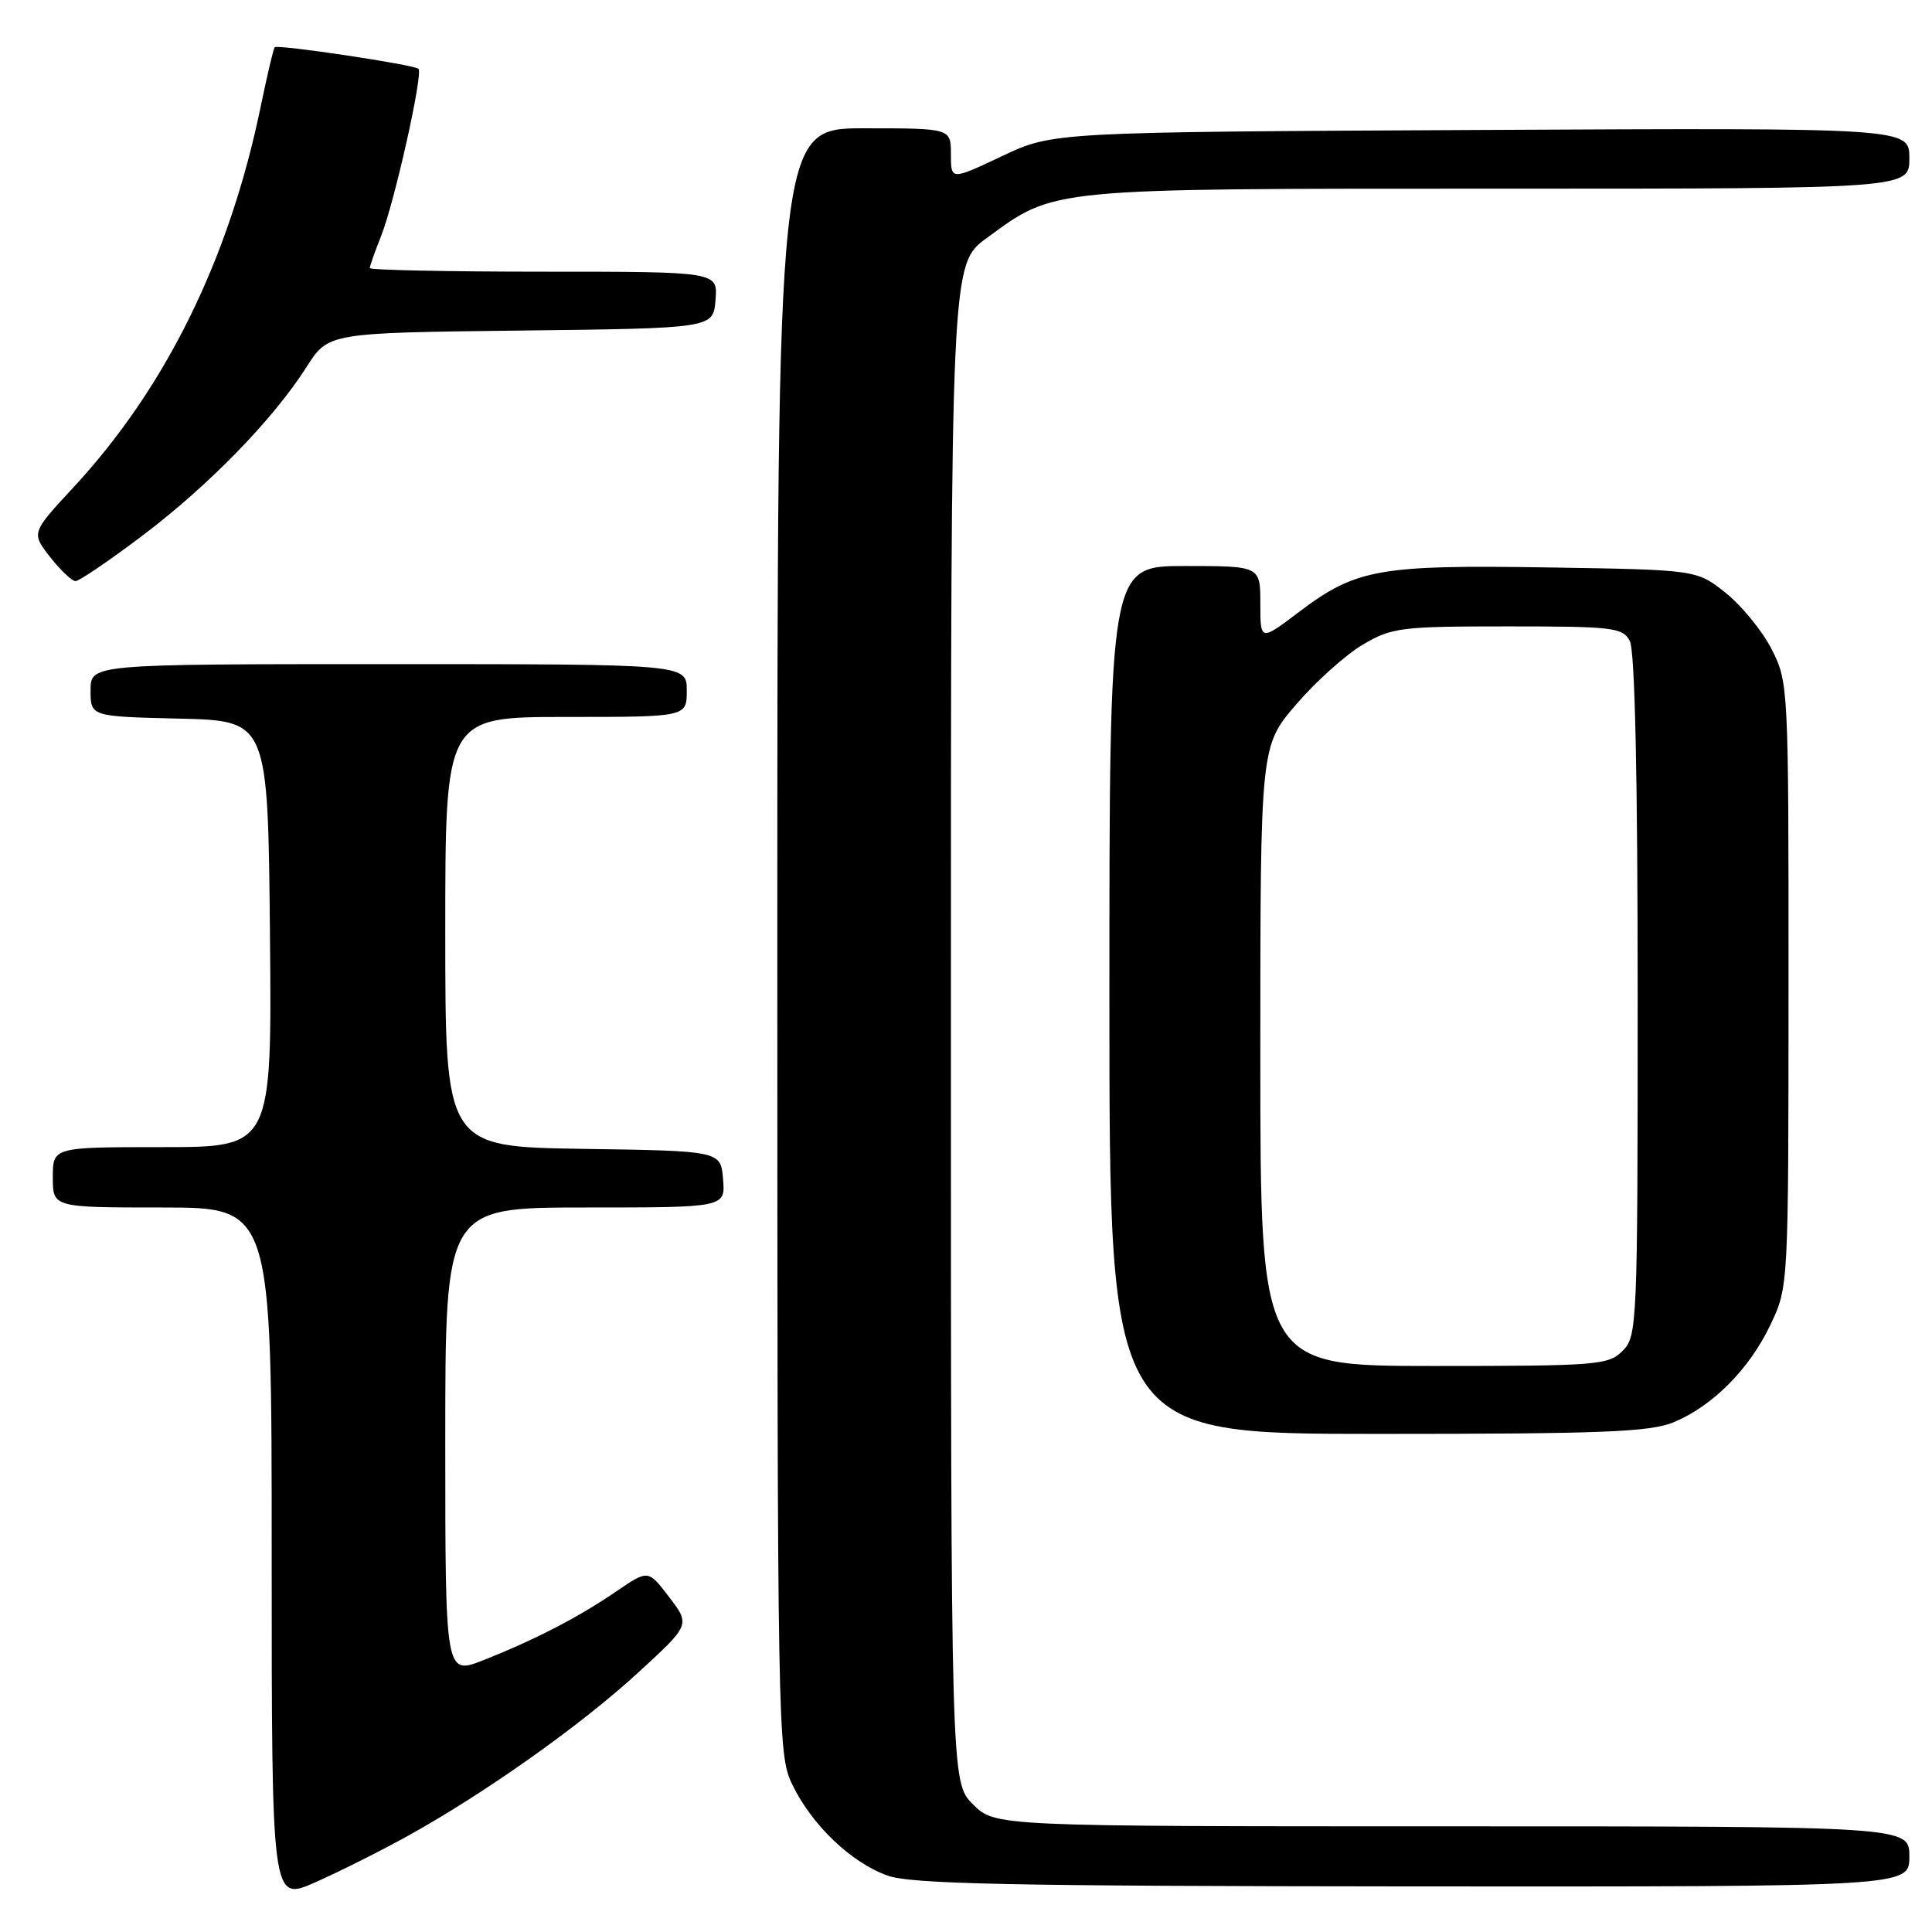 <?xml version="1.0" encoding="UTF-8" standalone="no"?>
<!DOCTYPE svg PUBLIC "-//W3C//DTD SVG 1.1//EN" "http://www.w3.org/Graphics/SVG/1.1/DTD/svg11.dtd" >
<svg xmlns="http://www.w3.org/2000/svg" xmlns:xlink="http://www.w3.org/1999/xlink" version="1.1" viewBox="0 0 256 256">
 <g >
 <path fill="currentColor"
d=" M 54.00 243.29 C 64.27 237.60 76.89 228.66 84.48 221.70 C 91.47 215.30 91.47 215.30 88.68 211.64 C 85.89 207.98 85.89 207.98 81.69 210.85 C 76.67 214.29 70.89 217.28 64.05 219.98 C 59.00 221.97 59.00 221.97 59.00 190.99 C 59.00 160.00 59.00 160.00 77.56 160.00 C 96.12 160.00 96.12 160.00 95.81 156.25 C 95.50 152.50 95.50 152.50 77.25 152.23 C 59.00 151.95 59.00 151.95 59.00 123.48 C 59.00 95.00 59.00 95.00 75.00 95.00 C 91.00 95.00 91.00 95.00 91.00 91.50 C 91.00 88.00 91.00 88.00 51.50 88.00 C 12.00 88.00 12.00 88.00 12.00 91.47 C 12.00 94.94 12.00 94.94 23.75 95.22 C 35.50 95.50 35.50 95.50 35.77 123.75 C 36.03 152.00 36.03 152.00 21.52 152.00 C 7.00 152.00 7.00 152.00 7.00 156.00 C 7.00 160.00 7.00 160.00 21.50 160.00 C 36.00 160.00 36.00 160.00 36.00 205.99 C 36.00 251.97 36.00 251.97 41.75 249.43 C 44.91 248.03 50.42 245.27 54.00 243.29 Z  M 253.00 246.00 C 253.00 242.00 253.00 242.00 192.42 242.00 C 131.85 242.00 131.85 242.00 128.92 239.08 C 126.00 236.15 126.00 236.15 126.00 135.59 C 126.00 35.02 126.00 35.02 130.75 31.54 C 139.86 24.87 138.55 25.00 198.68 25.00 C 253.00 25.00 253.00 25.00 253.00 20.97 C 253.00 16.94 253.00 16.94 196.25 17.22 C 139.50 17.50 139.50 17.50 132.75 20.70 C 126.00 23.89 126.00 23.89 126.00 20.45 C 126.00 17.00 126.00 17.00 114.50 17.00 C 103.00 17.00 103.00 17.00 103.00 124.68 C 103.00 230.13 103.04 232.45 104.99 236.48 C 107.59 241.85 112.79 246.81 117.62 248.53 C 120.77 249.65 133.94 249.92 187.25 249.96 C 253.00 250.00 253.00 250.00 253.00 246.00 Z  M 221.78 188.45 C 226.97 186.29 231.83 181.38 234.61 175.50 C 236.98 170.50 236.98 170.49 236.99 130.46 C 237.00 90.90 236.97 90.37 234.75 86.02 C 233.51 83.60 230.77 80.24 228.66 78.56 C 224.82 75.50 224.82 75.50 205.17 75.19 C 182.72 74.83 179.68 75.38 172.15 81.07 C 167.00 84.97 167.00 84.97 167.00 79.98 C 167.00 75.00 167.00 75.00 157.00 75.00 C 147.00 75.00 147.00 75.00 147.00 132.50 C 147.00 190.00 147.00 190.00 182.53 190.00 C 212.37 190.00 218.66 189.75 221.78 188.45 Z  M 18.81 71.02 C 27.61 64.39 36.21 55.56 40.61 48.64 C 43.50 44.10 43.50 44.10 69.00 43.80 C 94.50 43.50 94.50 43.50 94.81 39.75 C 95.12 36.00 95.12 36.00 72.06 36.00 C 59.38 36.00 49.00 35.78 49.00 35.52 C 49.00 35.26 49.67 33.34 50.50 31.27 C 52.28 26.79 56.09 9.76 55.45 9.12 C 54.90 8.57 36.81 5.86 36.40 6.26 C 36.24 6.42 35.40 9.97 34.54 14.14 C 30.38 34.28 22.00 51.34 9.75 64.56 C 4.14 70.61 4.14 70.61 6.64 73.81 C 8.02 75.56 9.53 77.00 10.01 77.00 C 10.49 77.00 14.45 74.31 18.81 71.02 Z  M 167.00 139.93 C 167.00 98.87 167.00 98.87 171.75 93.34 C 174.36 90.30 178.34 86.73 180.59 85.41 C 184.42 83.15 185.62 83.00 199.80 83.00 C 213.73 83.00 215.01 83.15 215.96 84.93 C 216.63 86.19 217.00 102.78 217.00 131.93 C 217.00 175.67 216.94 177.06 215.00 179.00 C 213.12 180.88 211.67 181.00 190.00 181.00 C 167.00 181.00 167.00 181.00 167.00 139.93 Z "/>
</g>
</svg>